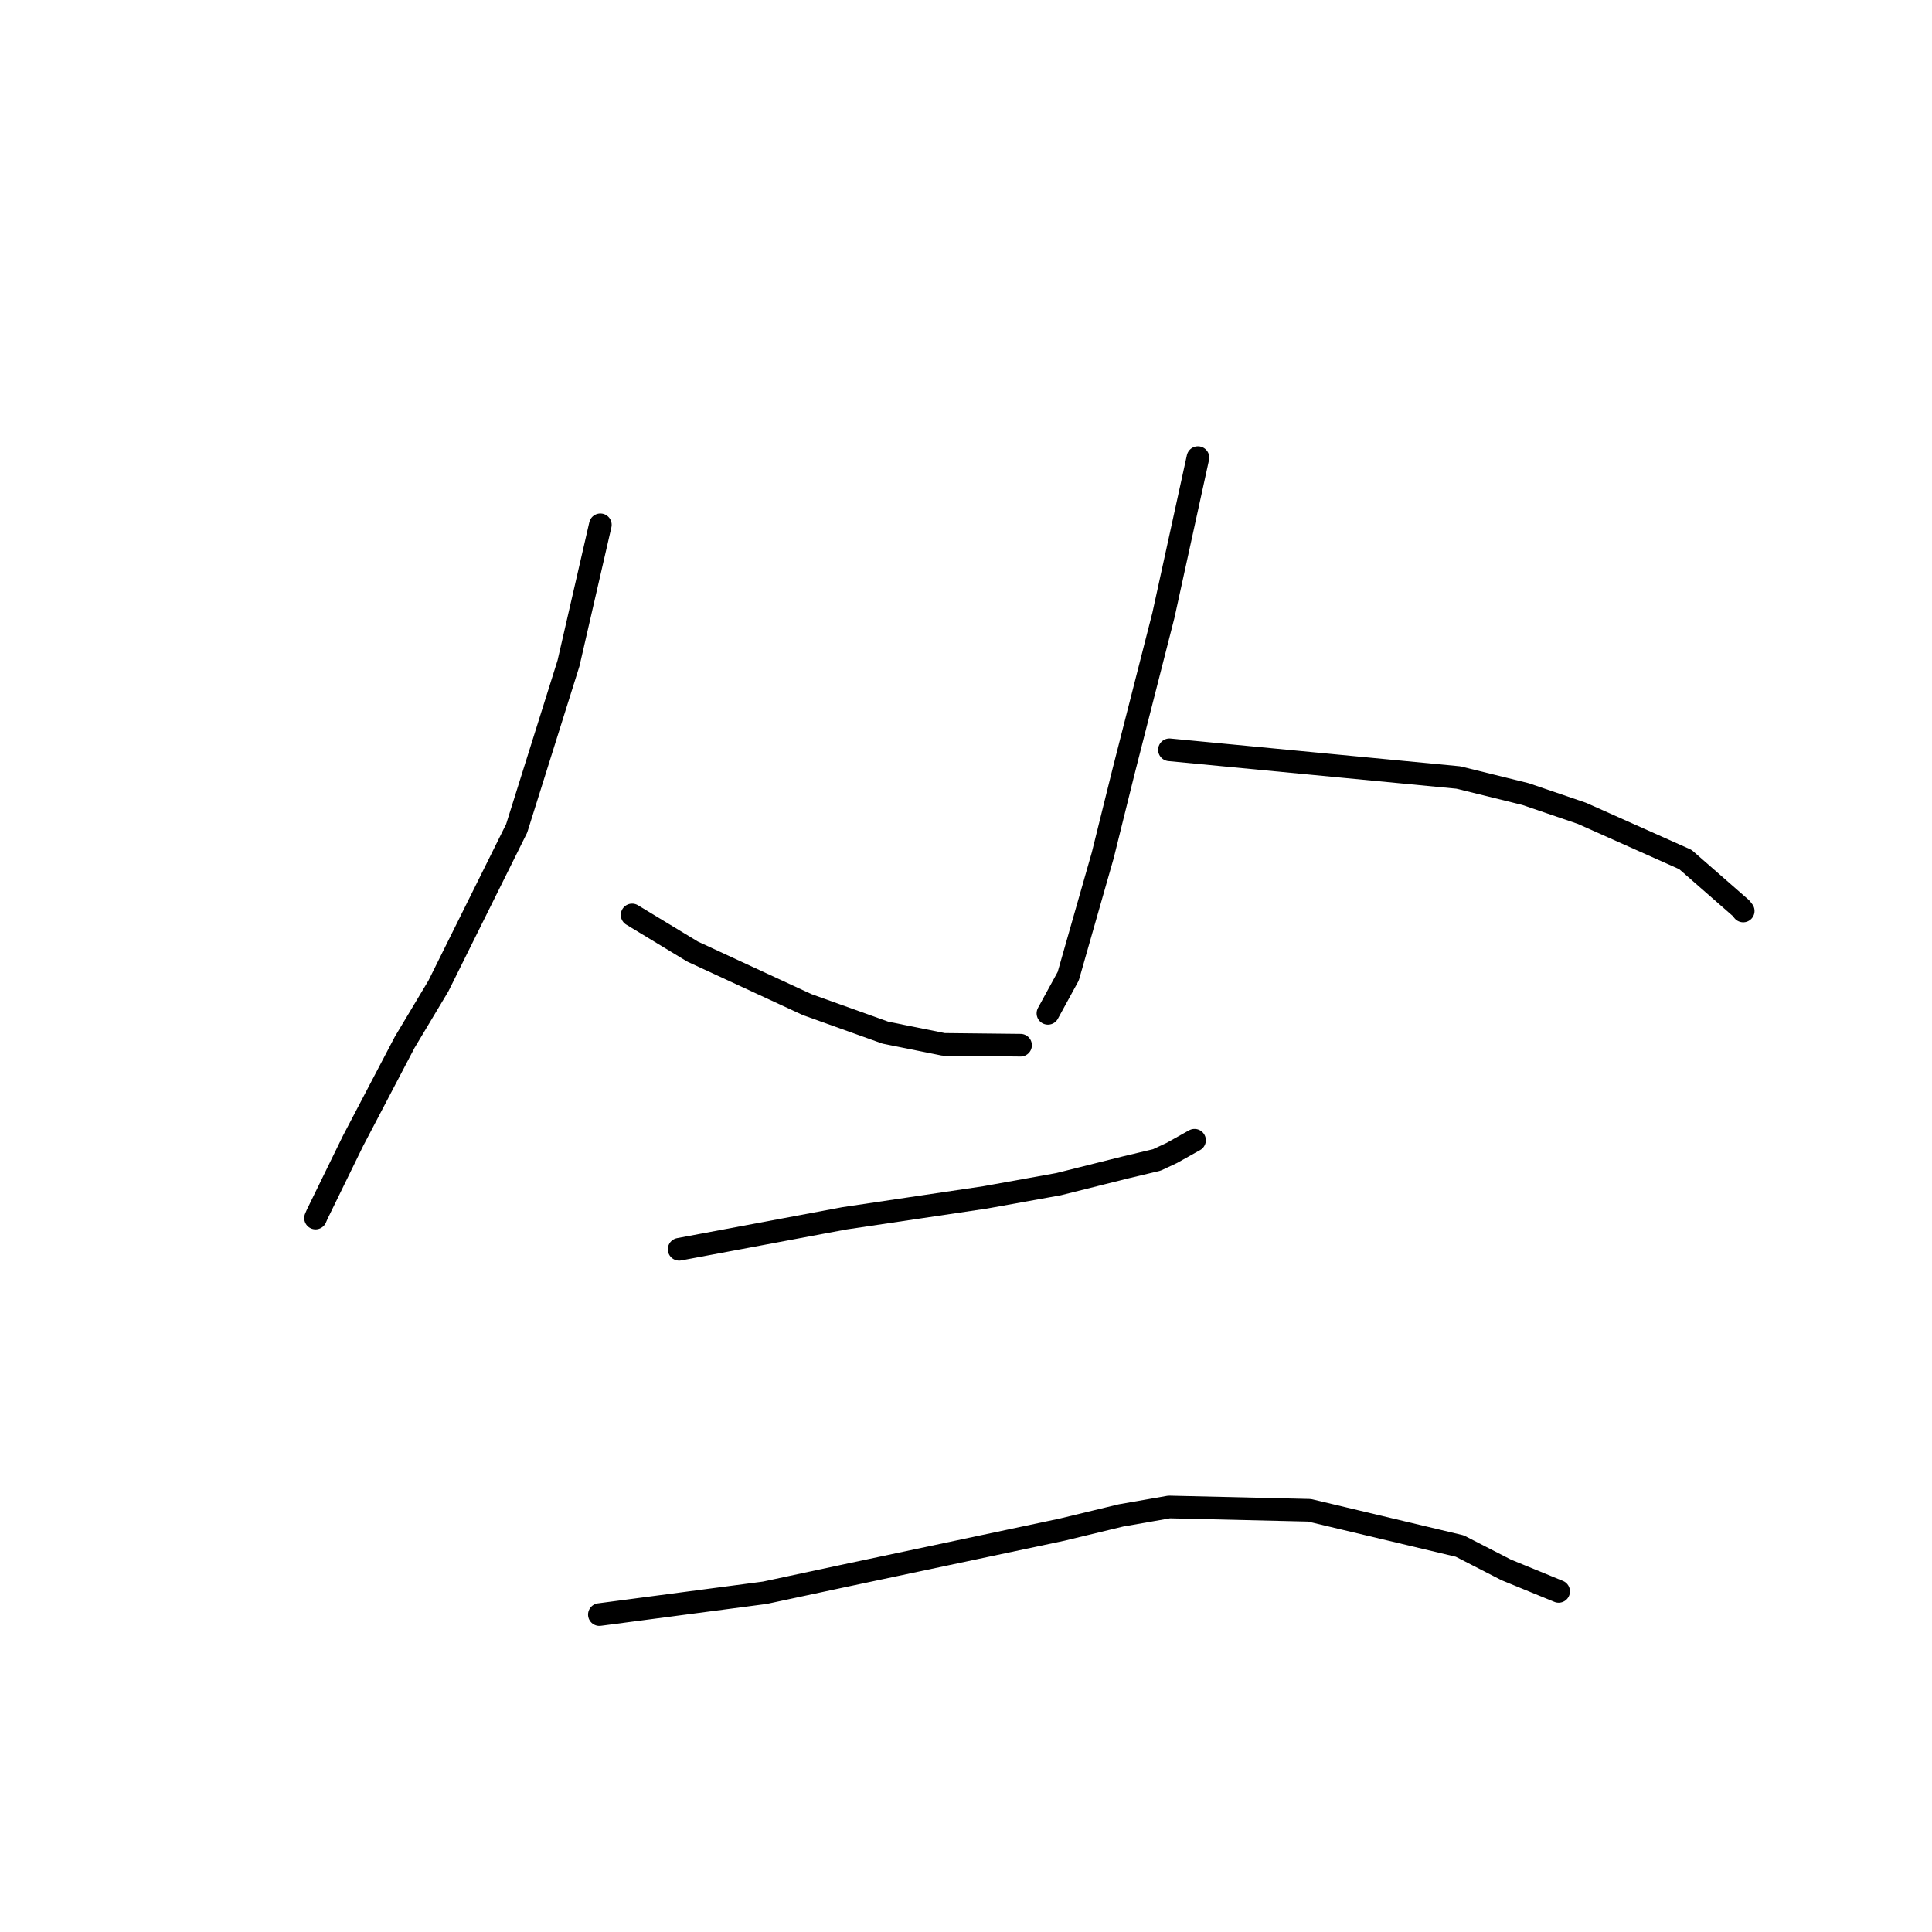 <?xml version="1.0" standalone="no"?>
    <svg width="256" height="256" xmlns="http://www.w3.org/2000/svg" version="1.1">
    <polyline stroke="black" stroke-width="3" stroke-linecap="round" fill="transparent" stroke-linejoin="round" points="79.55 69.538 77.441 78.707 75.332 87.877 68.462 109.759 58.088 130.65 53.624 138.106 46.788 151.154 42.023 160.907 41.81 161.398 " />
        <polyline stroke="black" stroke-width="3" stroke-linecap="round" fill="transparent" stroke-linejoin="round" points="83.757 121.234 87.763 123.661 91.768 126.089 106.946 133.113 117.328 136.834 125.027 138.384 134.301 138.485 135.229 138.495 " />
        <polyline stroke="black" stroke-width="3" stroke-linecap="round" fill="transparent" stroke-linejoin="round" points="158.733 60.635 156.447 71.074 154.161 81.514 148.838 102.375 146.122 113.324 141.545 129.352 139.099 133.824 138.855 134.271 " />
        <polyline stroke="black" stroke-width="3" stroke-linecap="round" fill="transparent" stroke-linejoin="round" points="154.956 99.354 174.101 101.189 193.245 103.024 202.142 105.22 209.618 107.774 223.319 113.891 230.708 120.352 230.984 120.71 " />
        <polyline stroke="black" stroke-width="3" stroke-linecap="round" fill="transparent" stroke-linejoin="round" points="89.988 165.537 100.933 163.486 111.877 161.435 130.518 158.663 140.269 156.907 149.068 154.704 153.279 153.701 155.27 152.772 158.184 151.139 158.282 151.087 " />
        <polyline stroke="black" stroke-width="3" stroke-linecap="round" fill="transparent" stroke-linejoin="round" points="79.42 213.94 90.383 212.494 101.346 211.048 111.684 208.838 140.738 202.684 148.534 200.801 154.919 199.683 173.509 200.12 193.426 204.859 199.593 208.025 205.898 210.608 206.528 210.866 " />
        </svg>